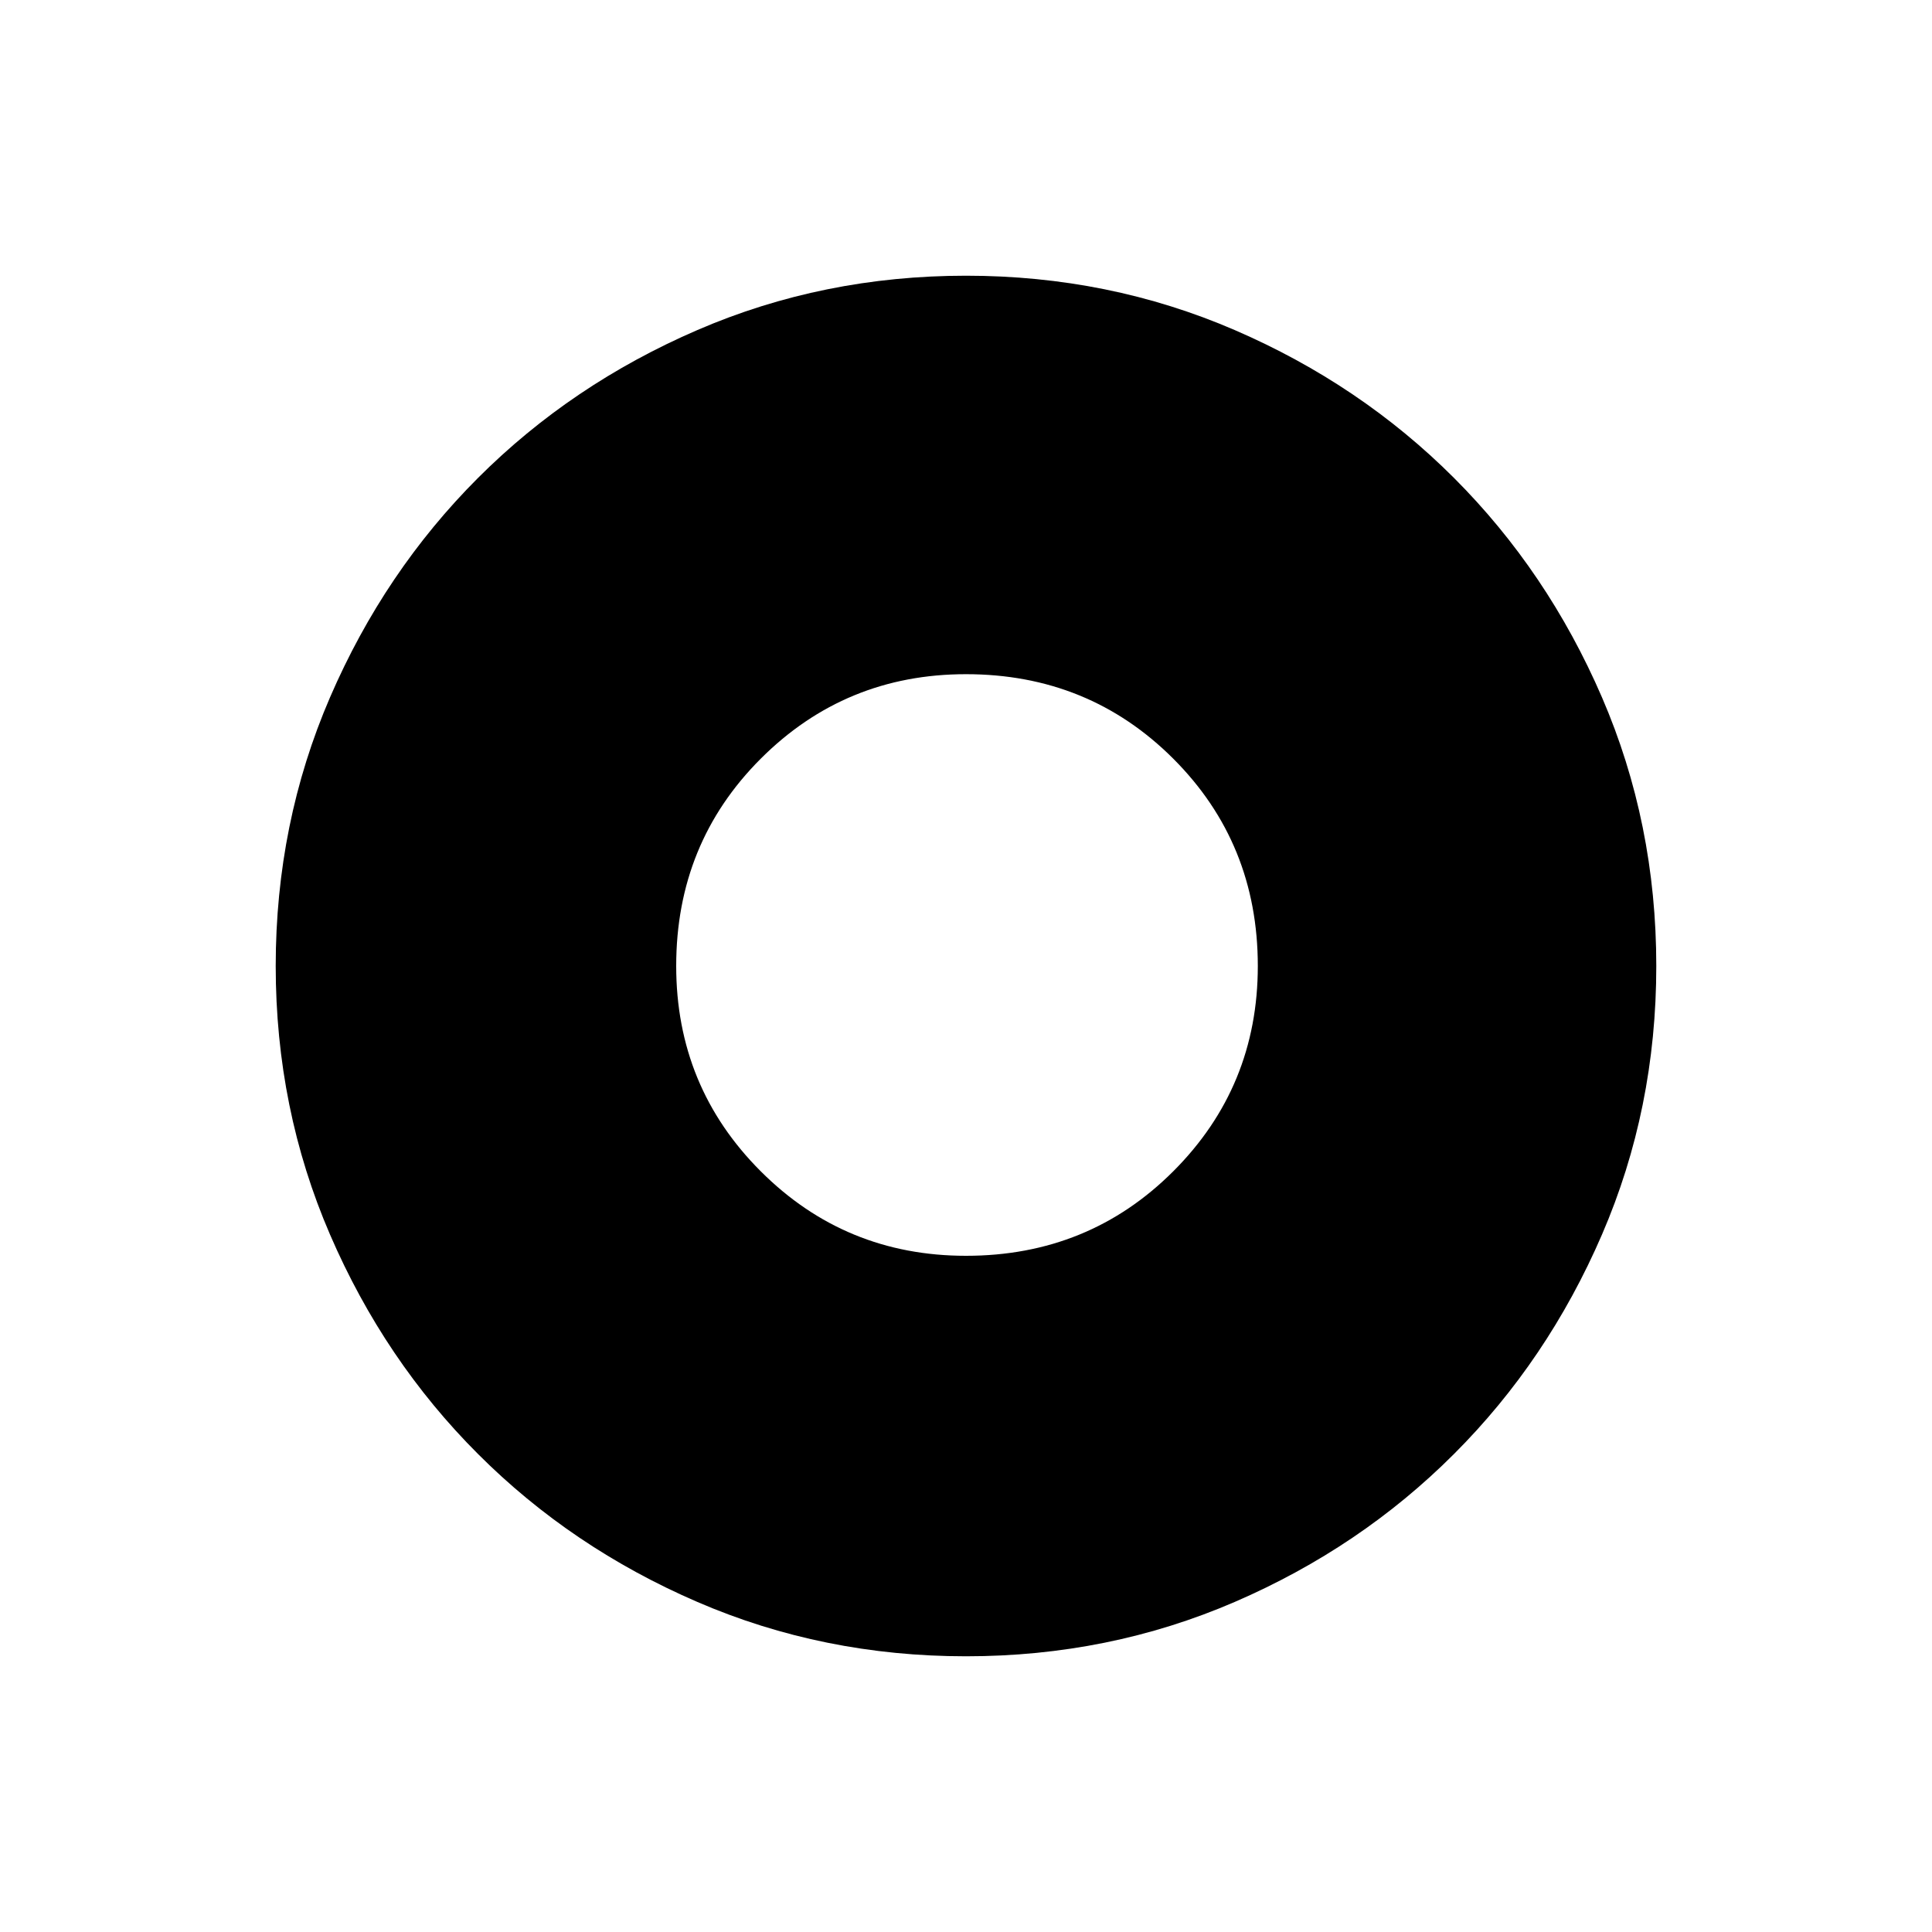 <svg xmlns="http://www.w3.org/2000/svg" height="24" width="24"><path d="M12 20.575Q10.225 20.575 8.663 19.9Q7.1 19.225 5.938 18.062Q4.775 16.9 4.1 15.337Q3.425 13.775 3.425 12Q3.425 10.225 4.1 8.662Q4.775 7.1 5.938 5.937Q7.1 4.775 8.663 4.1Q10.225 3.425 12 3.425Q13.775 3.425 15.338 4.1Q16.9 4.775 18.062 5.937Q19.225 7.1 19.9 8.662Q20.575 10.225 20.575 12Q20.575 13.775 19.9 15.337Q19.225 16.9 18.062 18.062Q16.9 19.225 15.338 19.9Q13.775 20.575 12 20.575ZM12 15.6Q13.525 15.6 14.575 14.55Q15.625 13.5 15.625 12Q15.625 10.475 14.575 9.425Q13.525 8.375 12 8.375Q10.5 8.375 9.45 9.425Q8.4 10.475 8.4 12Q8.4 13.5 9.45 14.55Q10.5 15.6 12 15.6Z"/></svg>